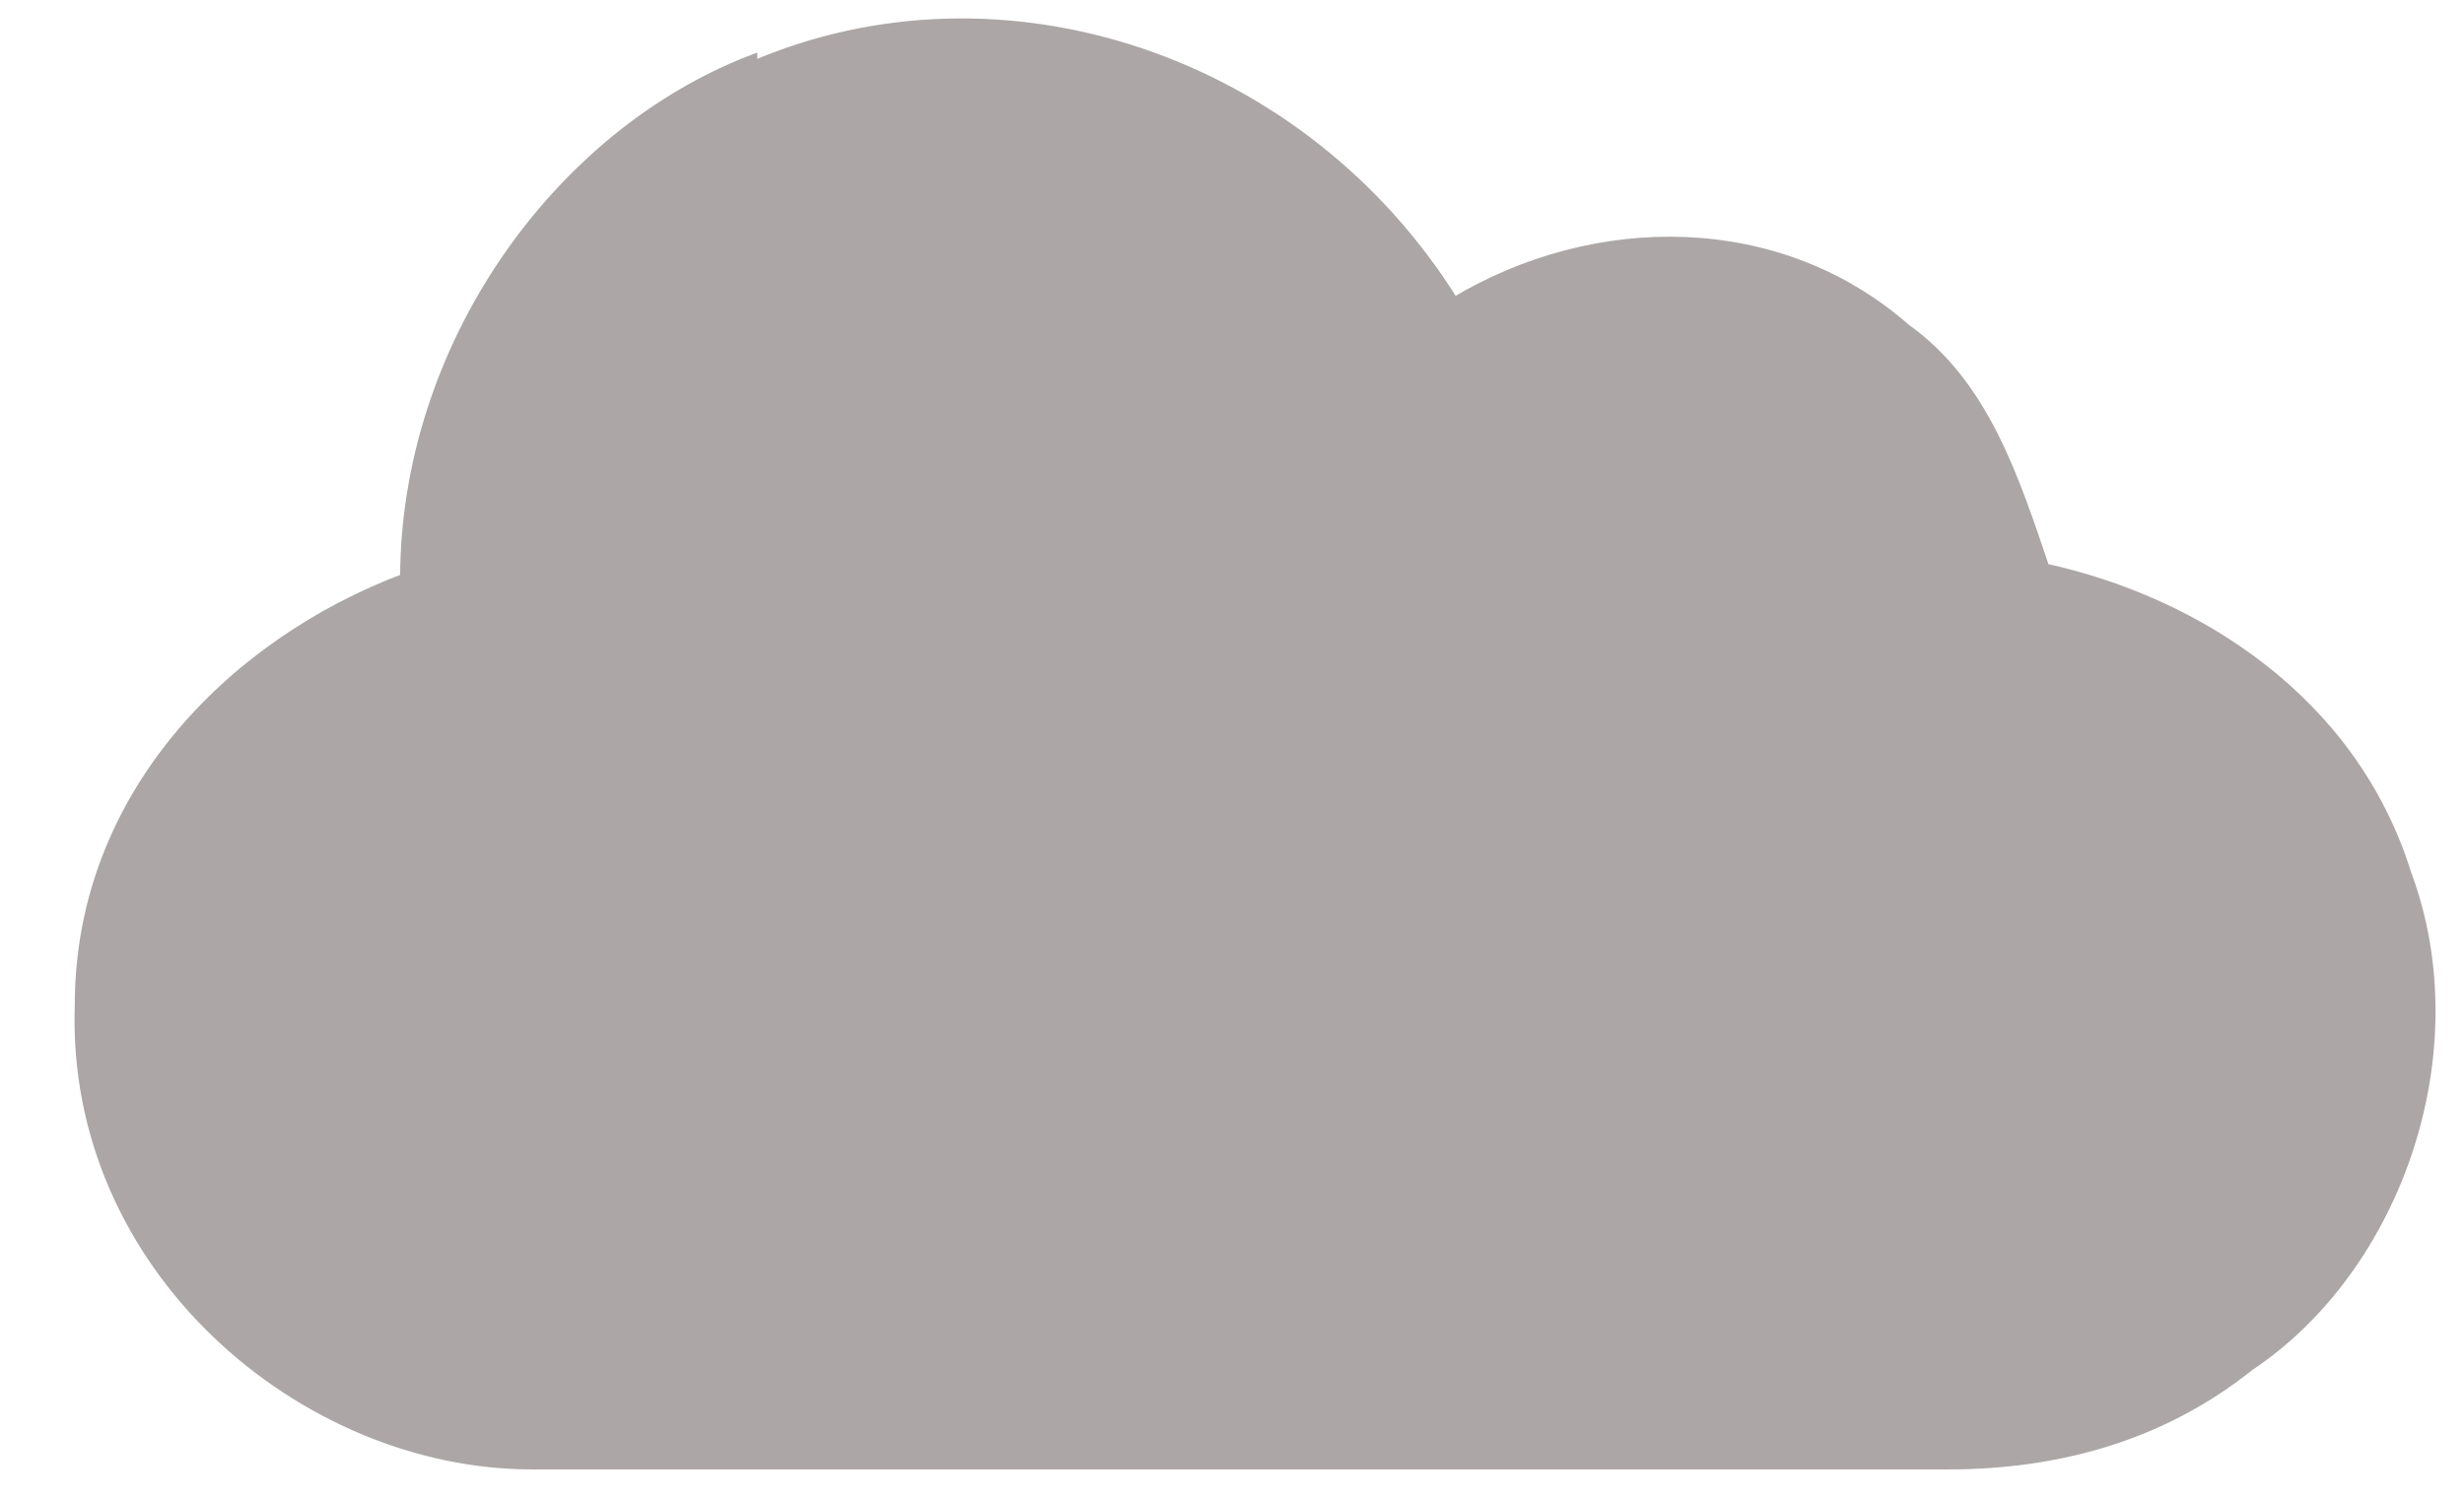 <svg width="23" height="14" viewBox="0 0 23 14" fill="none" xmlns="http://www.w3.org/2000/svg">
<path d="M7.019 0.625C9.353 -0.386 12.165 0.563 13.571 2.829C14.893 2.033 16.608 2.033 17.79 3.074C18.521 3.594 18.802 4.482 19.083 5.309C20.489 5.615 21.952 6.533 22.458 8.156C23.077 9.809 22.373 11.83 20.995 12.748C20.152 13.422 19.168 13.667 18.183 13.667H4.966C2.829 13.667 0.663 11.83 0.748 9.381C0.748 7.452 2.154 6.013 3.785 5.401C3.785 3.258 5.191 1.268 7.019 0.563V0.625Z" fill="#ACA6A6" stroke="#ACA6A6" stroke-width="0.1"/>
</svg>
